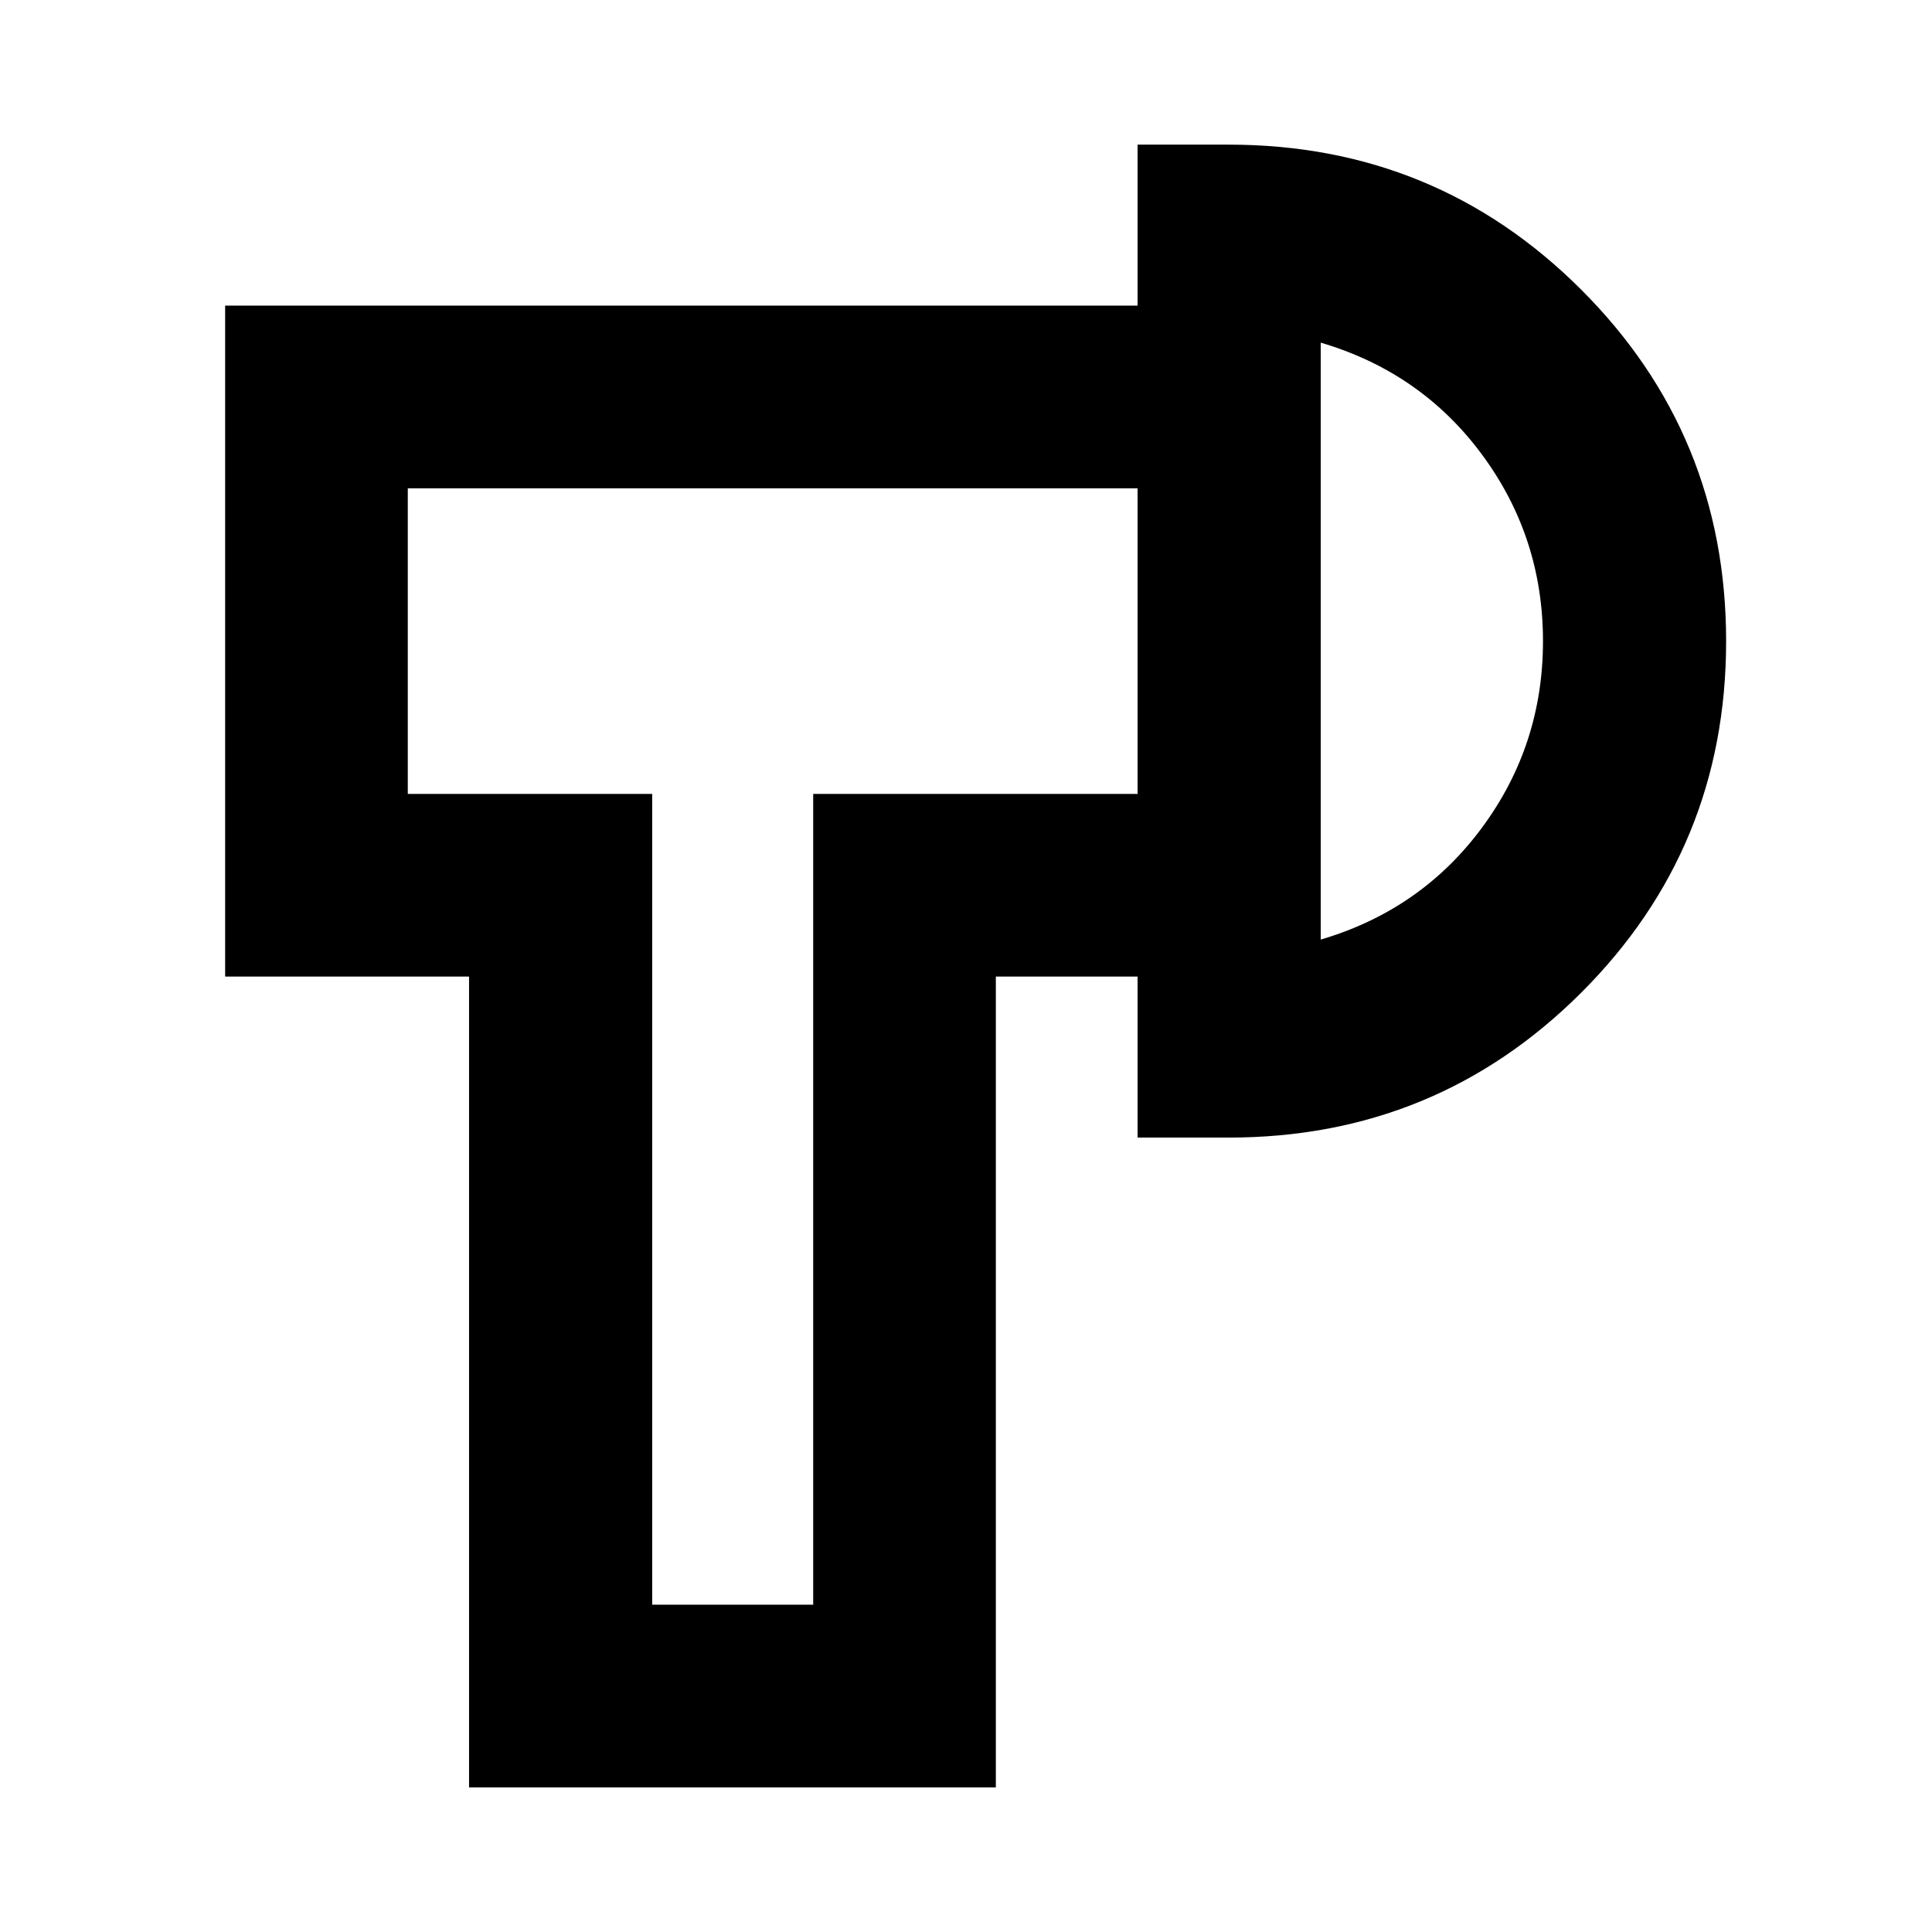<svg xmlns="http://www.w3.org/2000/svg" height="24" viewBox="0 -960 960 960" width="24"><path d="M233.07-71.87v-402.87h-121.2v-333.39h453.39v90.76H202.63v151.87h121.44v402.87h80V-565.5h161.19v90.76h-70.43v402.87H233.07Zm332.19-322.87v-493.39h45.26q102.99 0 175.08 71.97 72.1 71.97 72.1 174.78t-72.1 174.73q-72.09 71.91-175.08 71.91h-45.26Zm91-98.39q49.94-14.72 80.19-55.69 30.25-40.96 30.25-92.61 0-51.66-30.25-92.62-30.25-40.97-80.19-55.69v296.61Zm-292.19-148.3Zm292.19 0Z"/></svg>